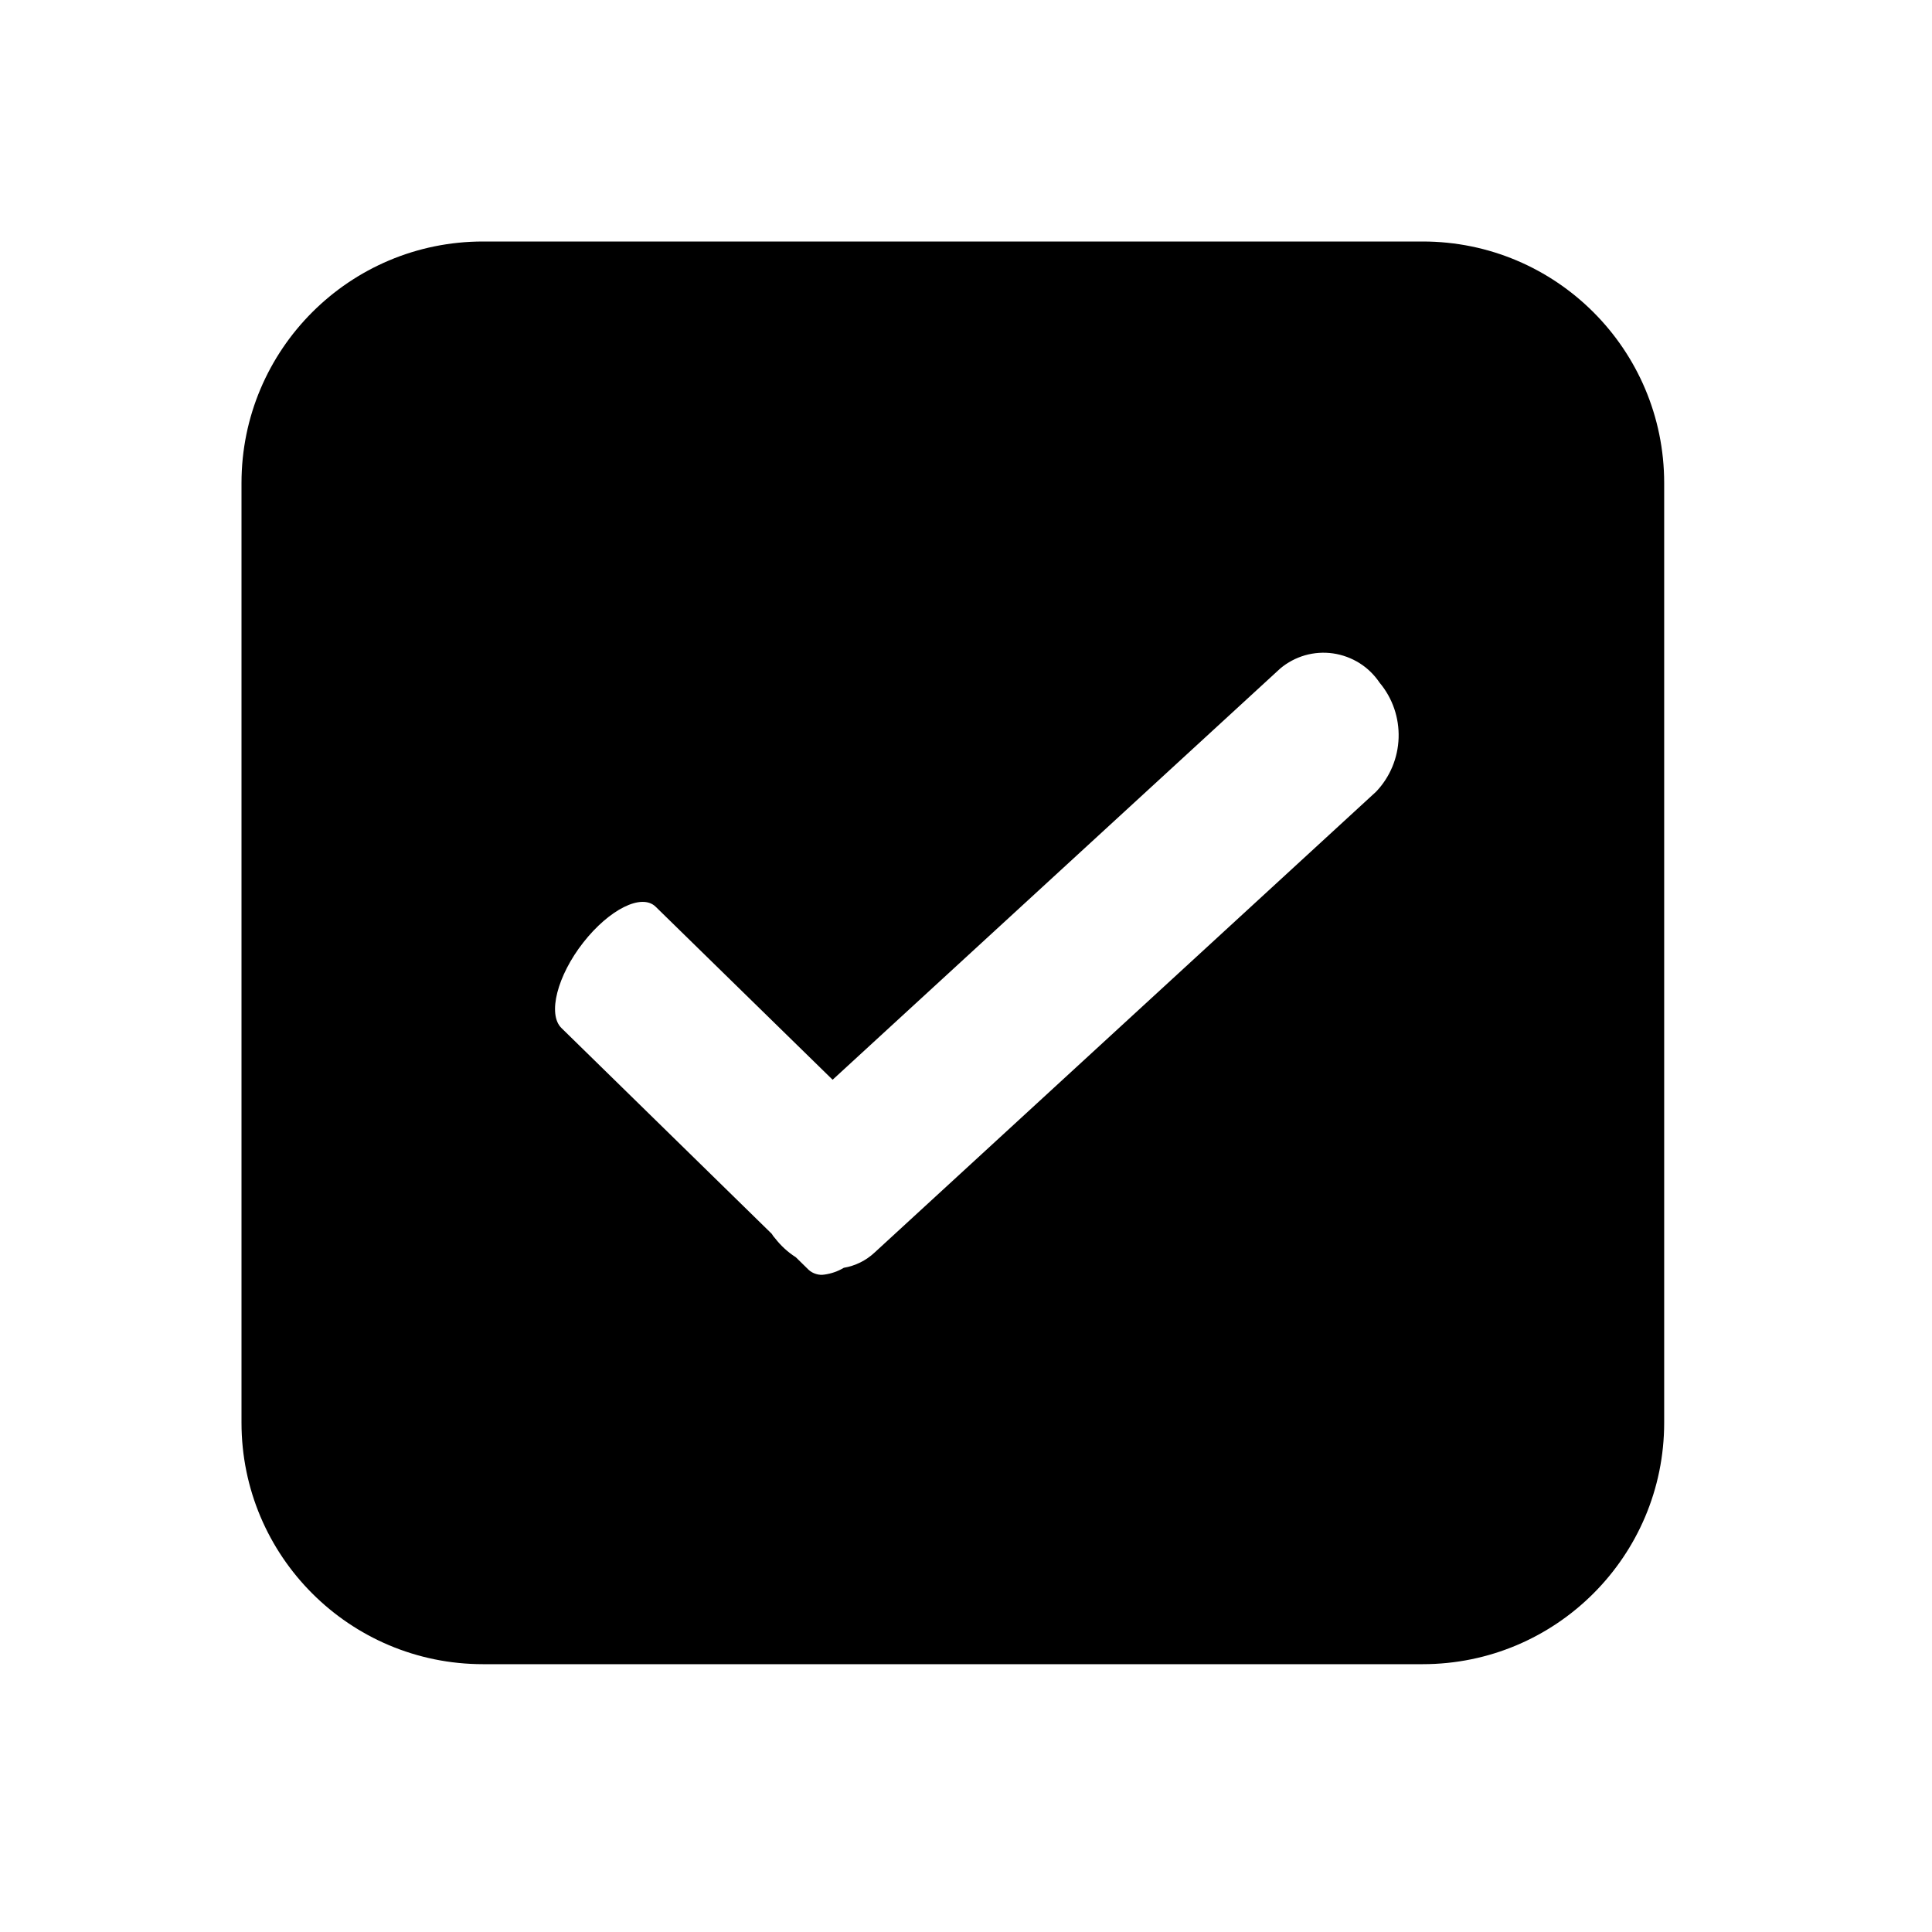 <svg width="24" height="24" viewBox="0 0 24 24" fill="currentColor" xmlns="http://www.w3.org/2000/svg">
<path fill-rule="evenodd" clip-rule="evenodd" d="M6 3C4.343 3 3 4.343 3 6V17.673C3 19.33 4.343 20.673 6 20.673H17.673C19.33 20.673 20.673 19.33 20.673 17.673V6C20.673 4.343 19.33 3 17.673 3H6ZM9.886 15.618L10.045 15.774C10.071 15.798 10.103 15.816 10.138 15.826C10.172 15.837 10.209 15.839 10.244 15.833C10.328 15.821 10.409 15.793 10.482 15.749C10.625 15.725 10.758 15.659 10.864 15.56L17.095 9.834C17.267 9.653 17.366 9.416 17.374 9.166C17.382 8.917 17.299 8.673 17.139 8.482C17.073 8.384 16.988 8.3 16.889 8.238C16.789 8.175 16.677 8.134 16.561 8.117C16.444 8.1 16.326 8.108 16.212 8.14C16.099 8.173 15.994 8.228 15.904 8.304L10.343 13.413L8.145 11.264C7.971 11.093 7.568 11.297 7.245 11.709C6.923 12.12 6.799 12.6 6.975 12.771L9.587 15.327C9.599 15.348 9.613 15.366 9.628 15.382C9.7 15.475 9.787 15.555 9.886 15.618Z" fill="currentColor"/>
</svg>
